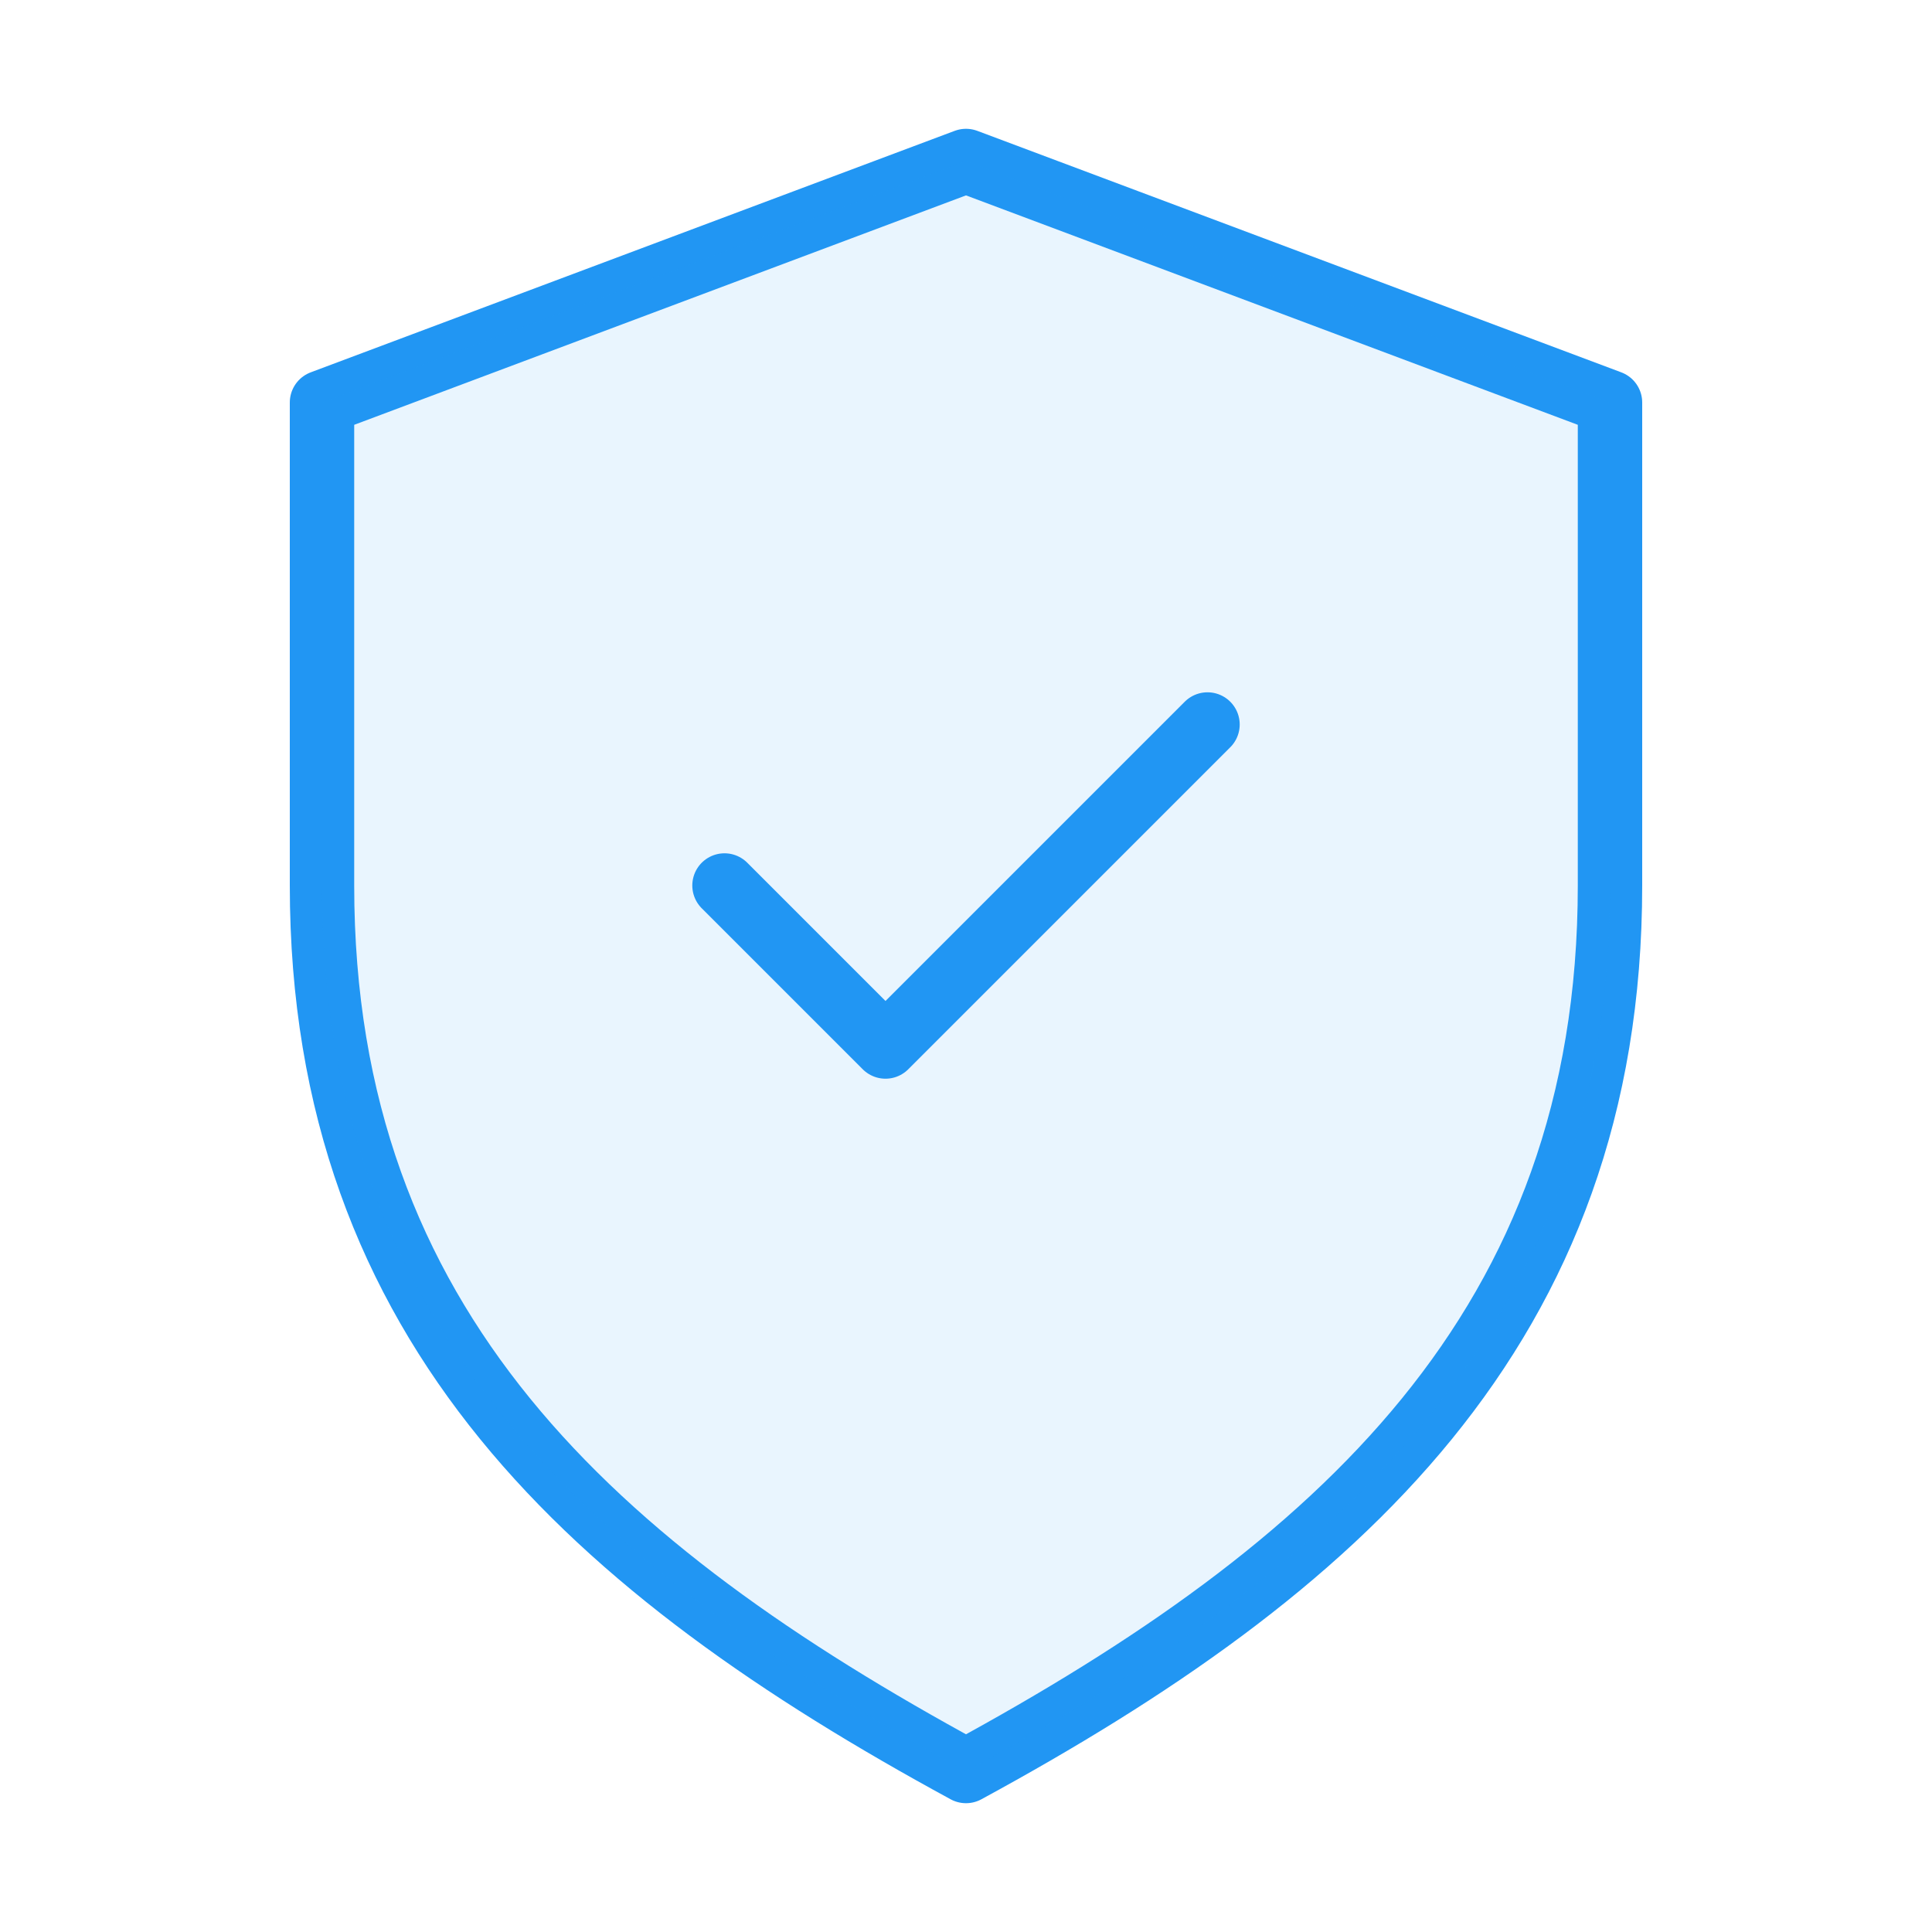 <?xml version="1.0" encoding="UTF-8"?>
<svg width="120" height="120" viewBox="0 0 120 120" fill="none" xmlns="http://www.w3.org/2000/svg">
    <path d="M60 10L20 25V55C20 82.5 37 97.5 60 110C83 97.5 100 82.5 100 55V25L60 10Z" stroke="#2196F3" stroke-width="4" stroke-linecap="round" stroke-linejoin="round"/>
    <path d="M60 10L20 25V55C20 82.5 37 97.5 60 110C83 97.5 100 82.5 100 55V25L60 10Z" fill="rgba(33, 150, 243, 0.1)"/>
    <path d="M45 55L55 65L75 45" stroke="#2196F3" stroke-width="4" stroke-linecap="round" stroke-linejoin="round"/>
</svg> 